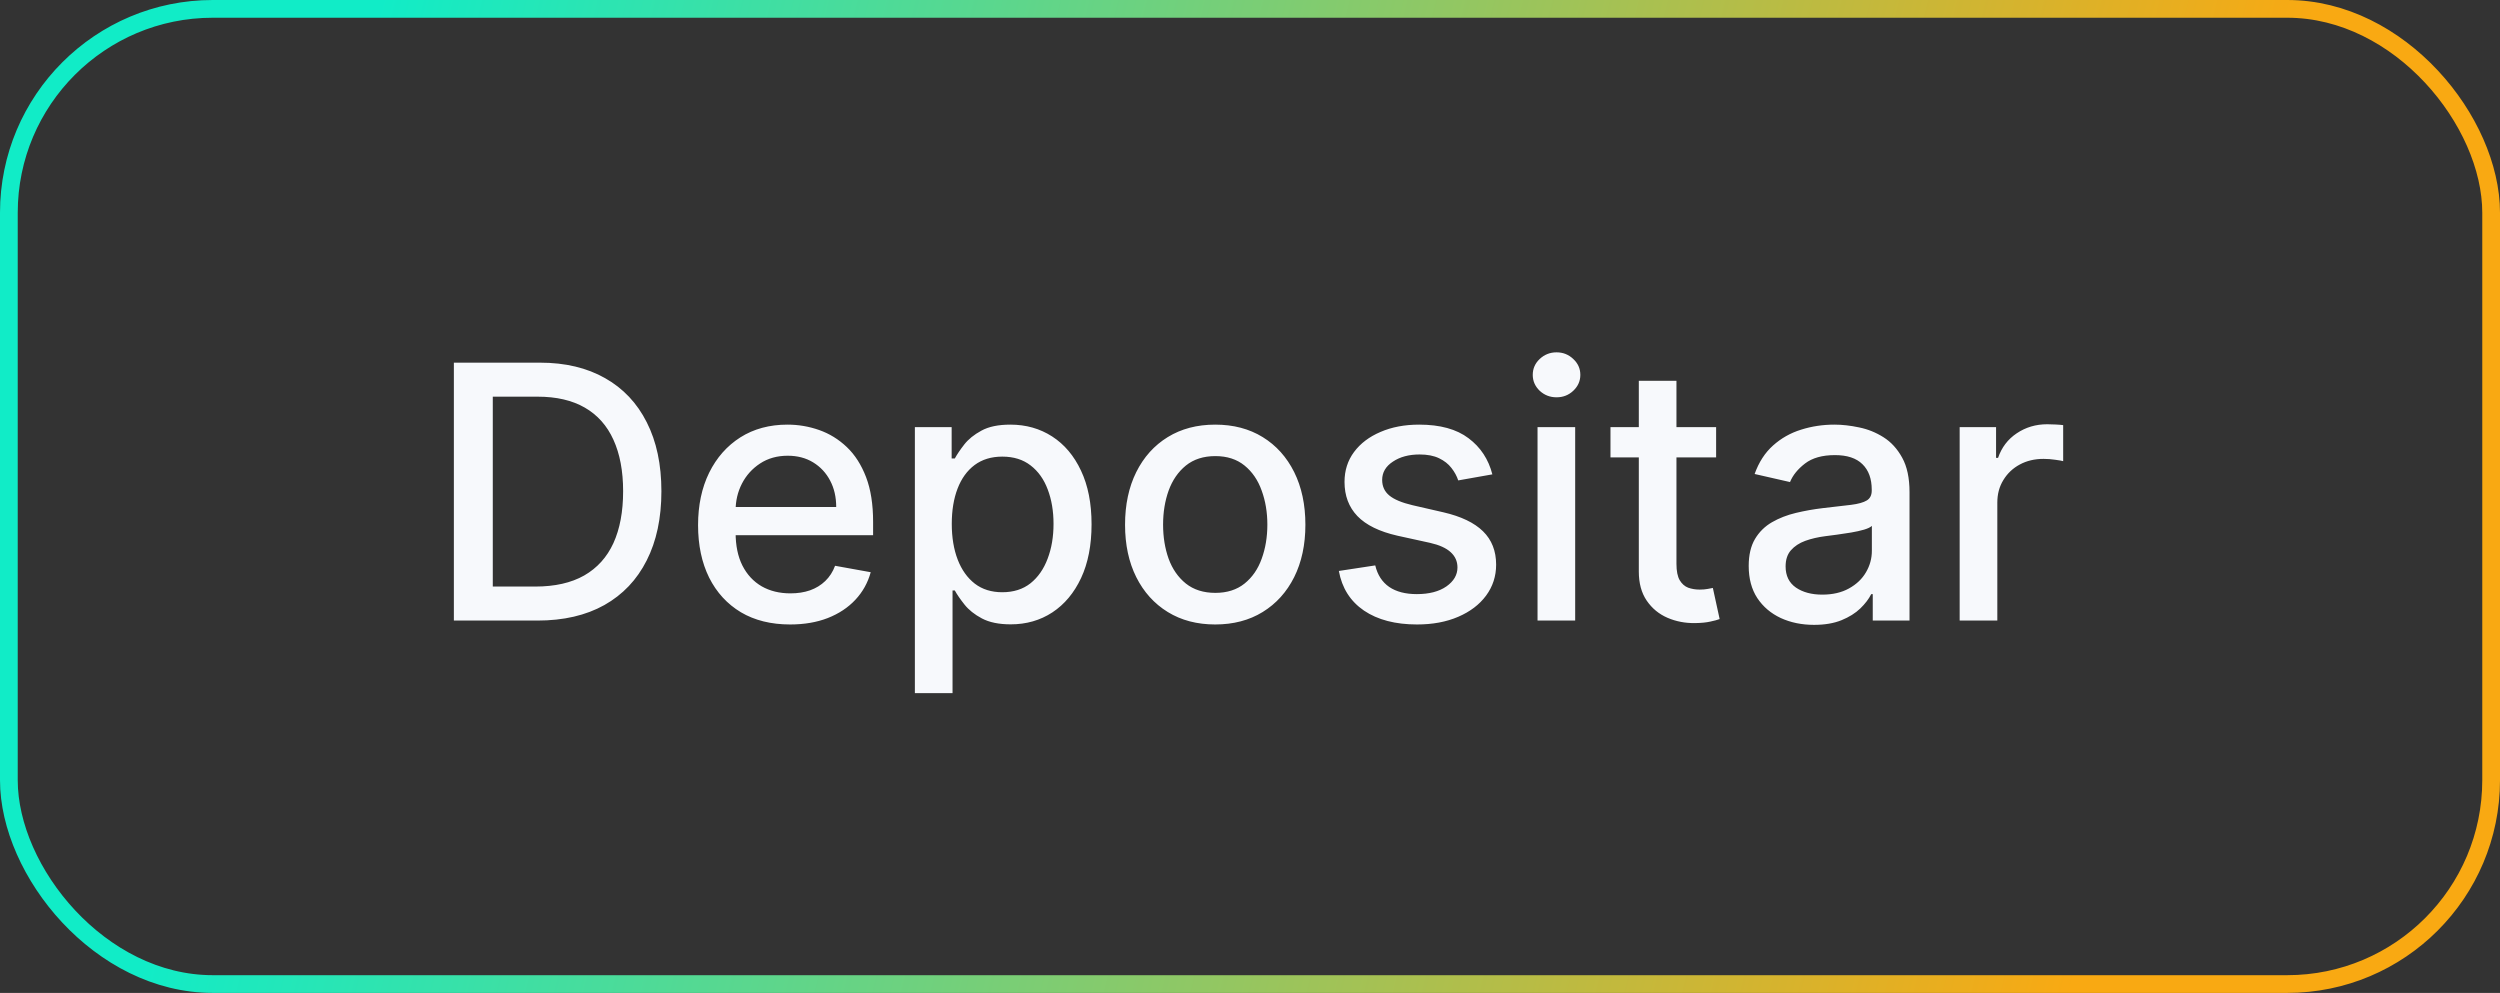 <svg width="141" height="56" viewBox="0 0 141 56" fill="none" xmlns="http://www.w3.org/2000/svg">
<rect x="0" y="0" width="141" height="56" fill="#333333" stroke="none"/>
<path d="M30.307 35H25.598V20.454H30.456C31.881 20.454 33.105 20.746 34.128 21.328C35.151 21.906 35.934 22.737 36.479 23.821C37.028 24.901 37.303 26.195 37.303 27.706C37.303 29.221 37.026 30.523 36.472 31.612C35.922 32.701 35.127 33.539 34.085 34.126C33.044 34.709 31.784 35 30.307 35ZM27.793 33.082H30.186C31.294 33.082 32.215 32.874 32.949 32.457C33.683 32.036 34.232 31.428 34.597 30.632C34.961 29.832 35.144 28.857 35.144 27.706C35.144 26.565 34.961 25.597 34.597 24.801C34.237 24.006 33.699 23.402 32.984 22.99C32.269 22.578 31.382 22.372 30.321 22.372H27.793V33.082ZM44.563 35.22C43.488 35.22 42.562 34.99 41.786 34.531C41.014 34.067 40.417 33.416 39.996 32.578C39.579 31.735 39.371 30.748 39.371 29.616C39.371 28.499 39.579 27.514 39.996 26.662C40.417 25.81 41.005 25.144 41.758 24.666C42.515 24.188 43.4 23.949 44.414 23.949C45.029 23.949 45.626 24.051 46.203 24.254C46.781 24.458 47.3 24.777 47.759 25.213C48.218 25.649 48.58 26.215 48.846 26.91C49.111 27.602 49.243 28.442 49.243 29.432V30.185H40.571V28.594H47.162C47.162 28.035 47.049 27.54 46.821 27.109C46.594 26.674 46.275 26.331 45.863 26.079C45.455 25.829 44.977 25.703 44.428 25.703C43.831 25.703 43.31 25.85 42.865 26.143C42.425 26.432 42.084 26.811 41.843 27.28C41.606 27.744 41.488 28.248 41.488 28.793V30.035C41.488 30.765 41.615 31.385 41.871 31.896C42.132 32.408 42.494 32.798 42.958 33.068C43.422 33.333 43.964 33.466 44.584 33.466C44.987 33.466 45.354 33.409 45.685 33.295C46.017 33.177 46.303 33.002 46.544 32.77C46.786 32.538 46.971 32.251 47.098 31.91L49.108 32.273C48.947 32.865 48.658 33.383 48.242 33.828C47.83 34.269 47.311 34.612 46.686 34.858C46.066 35.099 45.358 35.22 44.563 35.22ZM51.599 39.091V24.091H53.673V25.859H53.851C53.974 25.632 54.151 25.369 54.383 25.071C54.615 24.773 54.938 24.512 55.349 24.29C55.761 24.062 56.306 23.949 56.983 23.949C57.864 23.949 58.65 24.171 59.341 24.616C60.032 25.062 60.574 25.703 60.967 26.541C61.365 27.379 61.564 28.388 61.564 29.567C61.564 30.746 61.367 31.757 60.974 32.599C60.581 33.438 60.042 34.084 59.355 34.538C58.669 34.988 57.885 35.213 57.004 35.213C56.341 35.213 55.799 35.102 55.378 34.879C54.961 34.657 54.635 34.396 54.398 34.098C54.161 33.8 53.979 33.535 53.851 33.303H53.723V39.091H51.599ZM53.68 29.546C53.68 30.312 53.792 30.985 54.014 31.562C54.237 32.14 54.559 32.592 54.98 32.919C55.401 33.241 55.918 33.402 56.528 33.402C57.163 33.402 57.693 33.234 58.119 32.898C58.545 32.557 58.867 32.095 59.085 31.513C59.308 30.93 59.419 30.275 59.419 29.546C59.419 28.826 59.31 28.18 59.092 27.607C58.879 27.034 58.557 26.581 58.126 26.25C57.7 25.919 57.168 25.753 56.528 25.753C55.913 25.753 55.392 25.912 54.966 26.229C54.544 26.546 54.225 26.989 54.007 27.557C53.789 28.125 53.68 28.788 53.68 29.546ZM68.538 35.22C67.516 35.22 66.623 34.986 65.861 34.517C65.099 34.048 64.507 33.392 64.085 32.55C63.664 31.707 63.453 30.722 63.453 29.595C63.453 28.463 63.664 27.474 64.085 26.626C64.507 25.779 65.099 25.121 65.861 24.652C66.623 24.183 67.516 23.949 68.538 23.949C69.561 23.949 70.454 24.183 71.216 24.652C71.978 25.121 72.57 25.779 72.992 26.626C73.413 27.474 73.624 28.463 73.624 29.595C73.624 30.722 73.413 31.707 72.992 32.55C72.57 33.392 71.978 34.048 71.216 34.517C70.454 34.986 69.561 35.22 68.538 35.22ZM68.546 33.438C69.208 33.438 69.758 33.262 70.193 32.912C70.629 32.562 70.951 32.095 71.159 31.513C71.372 30.93 71.479 30.289 71.479 29.588C71.479 28.892 71.372 28.253 71.159 27.671C70.951 27.083 70.629 26.612 70.193 26.257C69.758 25.902 69.208 25.724 68.546 25.724C67.878 25.724 67.324 25.902 66.883 26.257C66.448 26.612 66.124 27.083 65.91 27.671C65.702 28.253 65.598 28.892 65.598 29.588C65.598 30.289 65.702 30.93 65.91 31.513C66.124 32.095 66.448 32.562 66.883 32.912C67.324 33.262 67.878 33.438 68.546 33.438ZM84.169 26.754L82.244 27.095C82.163 26.849 82.036 26.615 81.86 26.392C81.69 26.169 81.458 25.987 81.164 25.845C80.871 25.703 80.504 25.632 80.064 25.632C79.462 25.632 78.96 25.767 78.558 26.037C78.155 26.302 77.954 26.645 77.954 27.067C77.954 27.431 78.089 27.725 78.359 27.947C78.629 28.17 79.064 28.352 79.666 28.494L81.399 28.892C82.403 29.124 83.151 29.482 83.643 29.965C84.135 30.447 84.382 31.075 84.382 31.847C84.382 32.5 84.192 33.082 83.814 33.594C83.439 34.1 82.916 34.498 82.244 34.787C81.576 35.076 80.802 35.22 79.921 35.22C78.7 35.22 77.703 34.96 76.931 34.439C76.16 33.913 75.686 33.168 75.511 32.202L77.564 31.889C77.691 32.424 77.954 32.829 78.352 33.104C78.75 33.374 79.268 33.508 79.907 33.508C80.603 33.508 81.16 33.364 81.576 33.075C81.993 32.782 82.201 32.424 82.201 32.003C82.201 31.662 82.073 31.375 81.818 31.143C81.567 30.912 81.181 30.736 80.66 30.618L78.814 30.213C77.796 29.981 77.043 29.612 76.555 29.105C76.072 28.599 75.831 27.957 75.831 27.18C75.831 26.537 76.01 25.973 76.37 25.49C76.73 25.007 77.227 24.631 77.862 24.361C78.496 24.086 79.223 23.949 80.042 23.949C81.221 23.949 82.149 24.204 82.826 24.716C83.503 25.223 83.951 25.902 84.169 26.754ZM86.717 35V24.091H88.84V35H86.717ZM87.789 22.408C87.42 22.408 87.103 22.285 86.837 22.038C86.577 21.787 86.447 21.489 86.447 21.143C86.447 20.793 86.577 20.495 86.837 20.249C87.103 19.998 87.42 19.872 87.789 19.872C88.158 19.872 88.473 19.998 88.734 20.249C88.999 20.495 89.131 20.793 89.131 21.143C89.131 21.489 88.999 21.787 88.734 22.038C88.473 22.285 88.158 22.408 87.789 22.408ZM96.789 24.091V25.796H90.831V24.091H96.789ZM92.429 21.477H94.552V31.797C94.552 32.209 94.614 32.519 94.737 32.727C94.86 32.931 95.019 33.071 95.213 33.146C95.412 33.217 95.627 33.253 95.859 33.253C96.029 33.253 96.179 33.241 96.306 33.217C96.434 33.194 96.534 33.175 96.605 33.16L96.988 34.915C96.865 34.962 96.69 35.01 96.463 35.057C96.235 35.109 95.951 35.137 95.61 35.142C95.052 35.151 94.531 35.052 94.048 34.844C93.565 34.635 93.174 34.313 92.876 33.878C92.578 33.442 92.429 32.895 92.429 32.237V21.477ZM102.313 35.242C101.622 35.242 100.997 35.114 100.438 34.858C99.879 34.597 99.437 34.221 99.11 33.729C98.788 33.236 98.627 32.633 98.627 31.918C98.627 31.302 98.746 30.796 98.982 30.398C99.219 30 99.539 29.685 99.941 29.453C100.344 29.221 100.793 29.046 101.29 28.928C101.788 28.809 102.294 28.719 102.81 28.658C103.464 28.582 103.994 28.52 104.401 28.473C104.808 28.421 105.104 28.338 105.289 28.224C105.474 28.111 105.566 27.926 105.566 27.671V27.621C105.566 27 105.391 26.52 105.04 26.179C104.695 25.838 104.179 25.668 103.492 25.668C102.777 25.668 102.214 25.826 101.802 26.143C101.395 26.456 101.113 26.804 100.957 27.188L98.961 26.733C99.198 26.07 99.543 25.535 99.998 25.128C100.457 24.716 100.985 24.418 101.582 24.233C102.178 24.044 102.806 23.949 103.464 23.949C103.899 23.949 104.361 24.001 104.849 24.105C105.341 24.204 105.8 24.389 106.227 24.659C106.657 24.929 107.01 25.315 107.285 25.817C107.559 26.314 107.697 26.96 107.697 27.756V35H105.623V33.508H105.538C105.4 33.783 105.194 34.053 104.92 34.318C104.645 34.583 104.292 34.803 103.862 34.979C103.431 35.154 102.915 35.242 102.313 35.242ZM102.775 33.537C103.362 33.537 103.864 33.421 104.281 33.189C104.702 32.957 105.022 32.654 105.239 32.28C105.462 31.901 105.573 31.496 105.573 31.065V29.659C105.497 29.735 105.351 29.806 105.133 29.872C104.92 29.934 104.676 29.988 104.401 30.035C104.127 30.078 103.859 30.118 103.599 30.156C103.338 30.189 103.121 30.218 102.945 30.241C102.533 30.294 102.157 30.381 101.816 30.504C101.48 30.627 101.21 30.805 101.006 31.037C100.808 31.264 100.708 31.567 100.708 31.946C100.708 32.472 100.902 32.869 101.29 33.139C101.679 33.404 102.174 33.537 102.775 33.537ZM110.525 35V24.091H112.578V25.824H112.691C112.89 25.237 113.241 24.775 113.743 24.439C114.249 24.098 114.822 23.928 115.461 23.928C115.594 23.928 115.75 23.932 115.93 23.942C116.115 23.951 116.259 23.963 116.363 23.977V26.009C116.278 25.985 116.127 25.959 115.909 25.93C115.691 25.897 115.473 25.881 115.255 25.881C114.753 25.881 114.306 25.987 113.913 26.2C113.525 26.409 113.217 26.7 112.99 27.074C112.762 27.443 112.649 27.865 112.649 28.338V35H110.525Z" fill="#F7F9FC"/>
<rect x="0.5" y="0.5" width="140" height="55" rx="11.5" stroke="url(#paint0_linear_152_16481)"/>
<defs>
<linearGradient id="paint0_linear_152_16481" x1="18.995" y1="10" x2="122.998" y2="35.795" gradientUnits="userSpaceOnUse">
<stop stop-color="#11ECC7"/>
<stop offset="0.99" stop-color="#F9A912"/>
</linearGradient>
</defs>
</svg>
